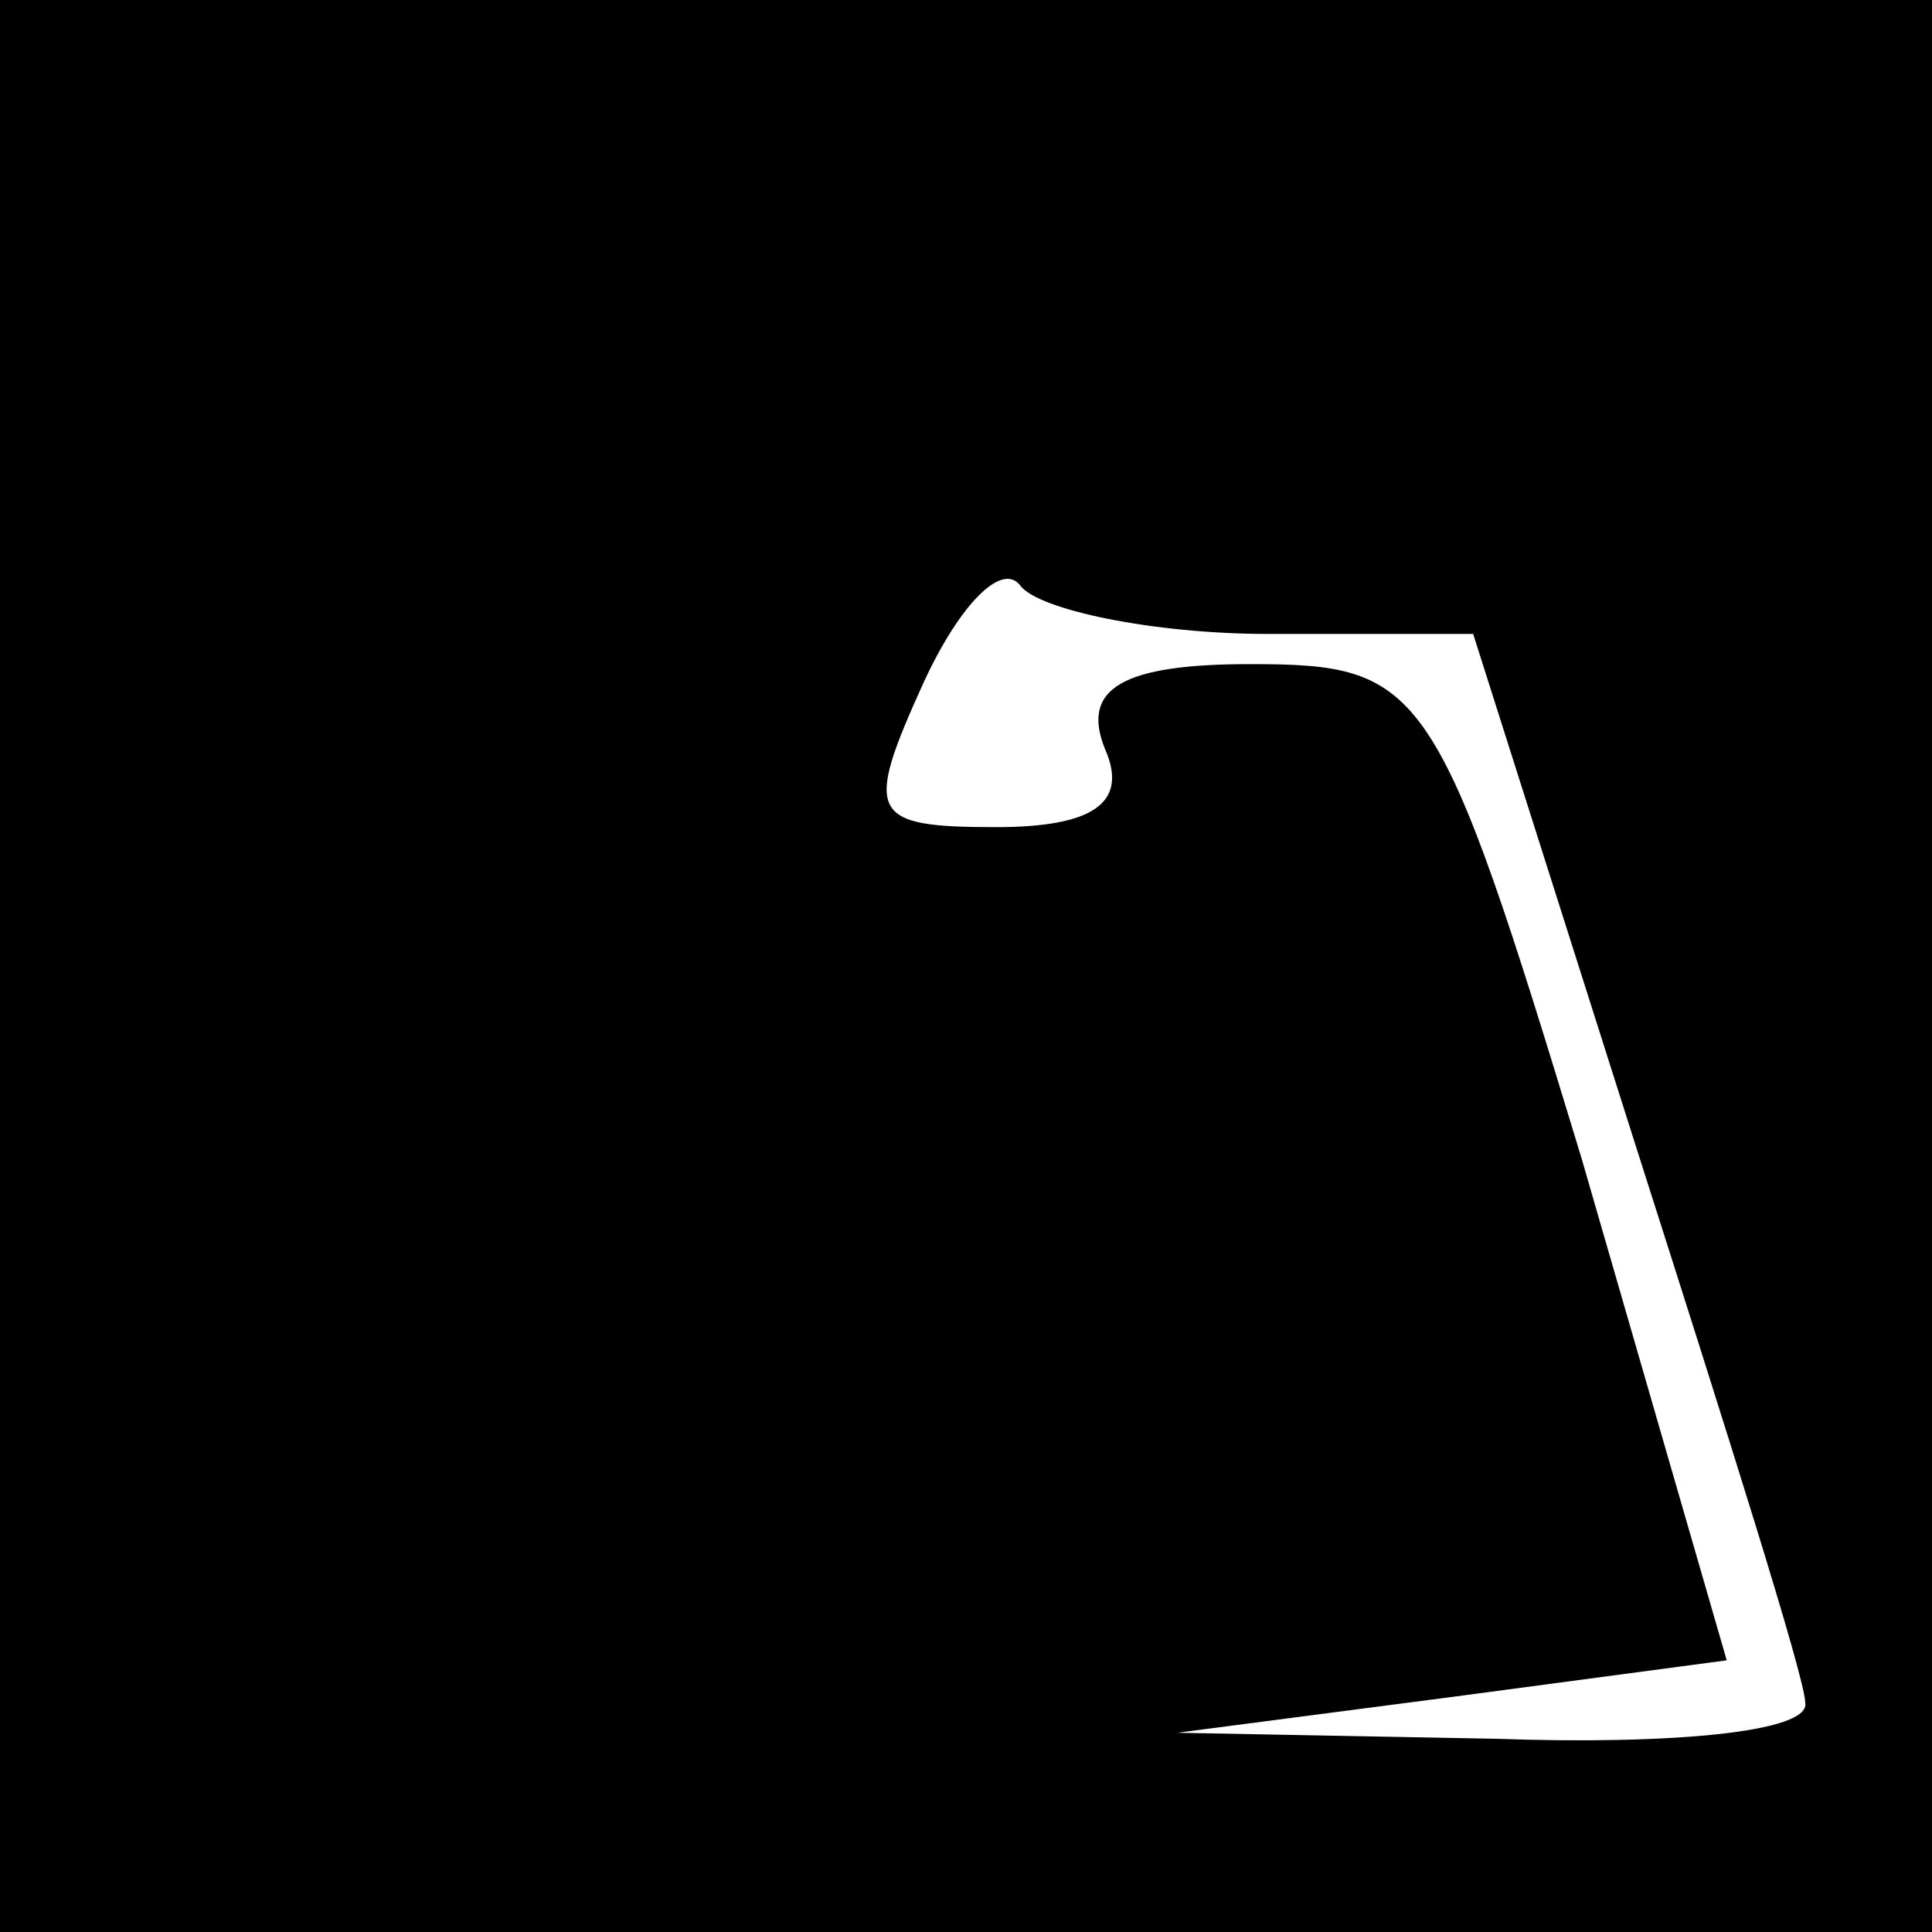 <?xml version="1.0" standalone="no"?>
<!DOCTYPE svg PUBLIC "-//W3C//DTD SVG 20010904//EN"
 "http://www.w3.org/TR/2001/REC-SVG-20010904/DTD/svg10.dtd">
<svg version="1.0" xmlns="http://www.w3.org/2000/svg"
 width="32pt" height="32pt" viewBox="0 0 32 32"
 preserveAspectRatio="xMidYMid meet">
<rect x="0" y="0" width="32" height="32" fill="#808080" stroke="none"/>
<g transform="translate(0,32) scale(0.1,-0.1)"
fill="#000000" stroke="none">
<path fill="#000000" stroke="none" d="M0 160 l0 -160 160 0 160 0 0 160 0
160 -160 0 -160 0 0 -160z"/>
<path fill="#ffffff" stroke="none" d="M210 215 l34 0 27 -85 c15 -47 28 -88
28 -92 1 -5 -23 -7 -51 -6 l-53 1 46 6 45 6 -24 83 c-24 79 -26 82 -55 82 -21
0 -28 -4 -24 -14 4 -9 -2 -13 -18 -13 -21 0 -22 2 -12 24 6 13 13 20 16 16 3
-4 22 -8 41 -8z"/>
</g>
</svg>

